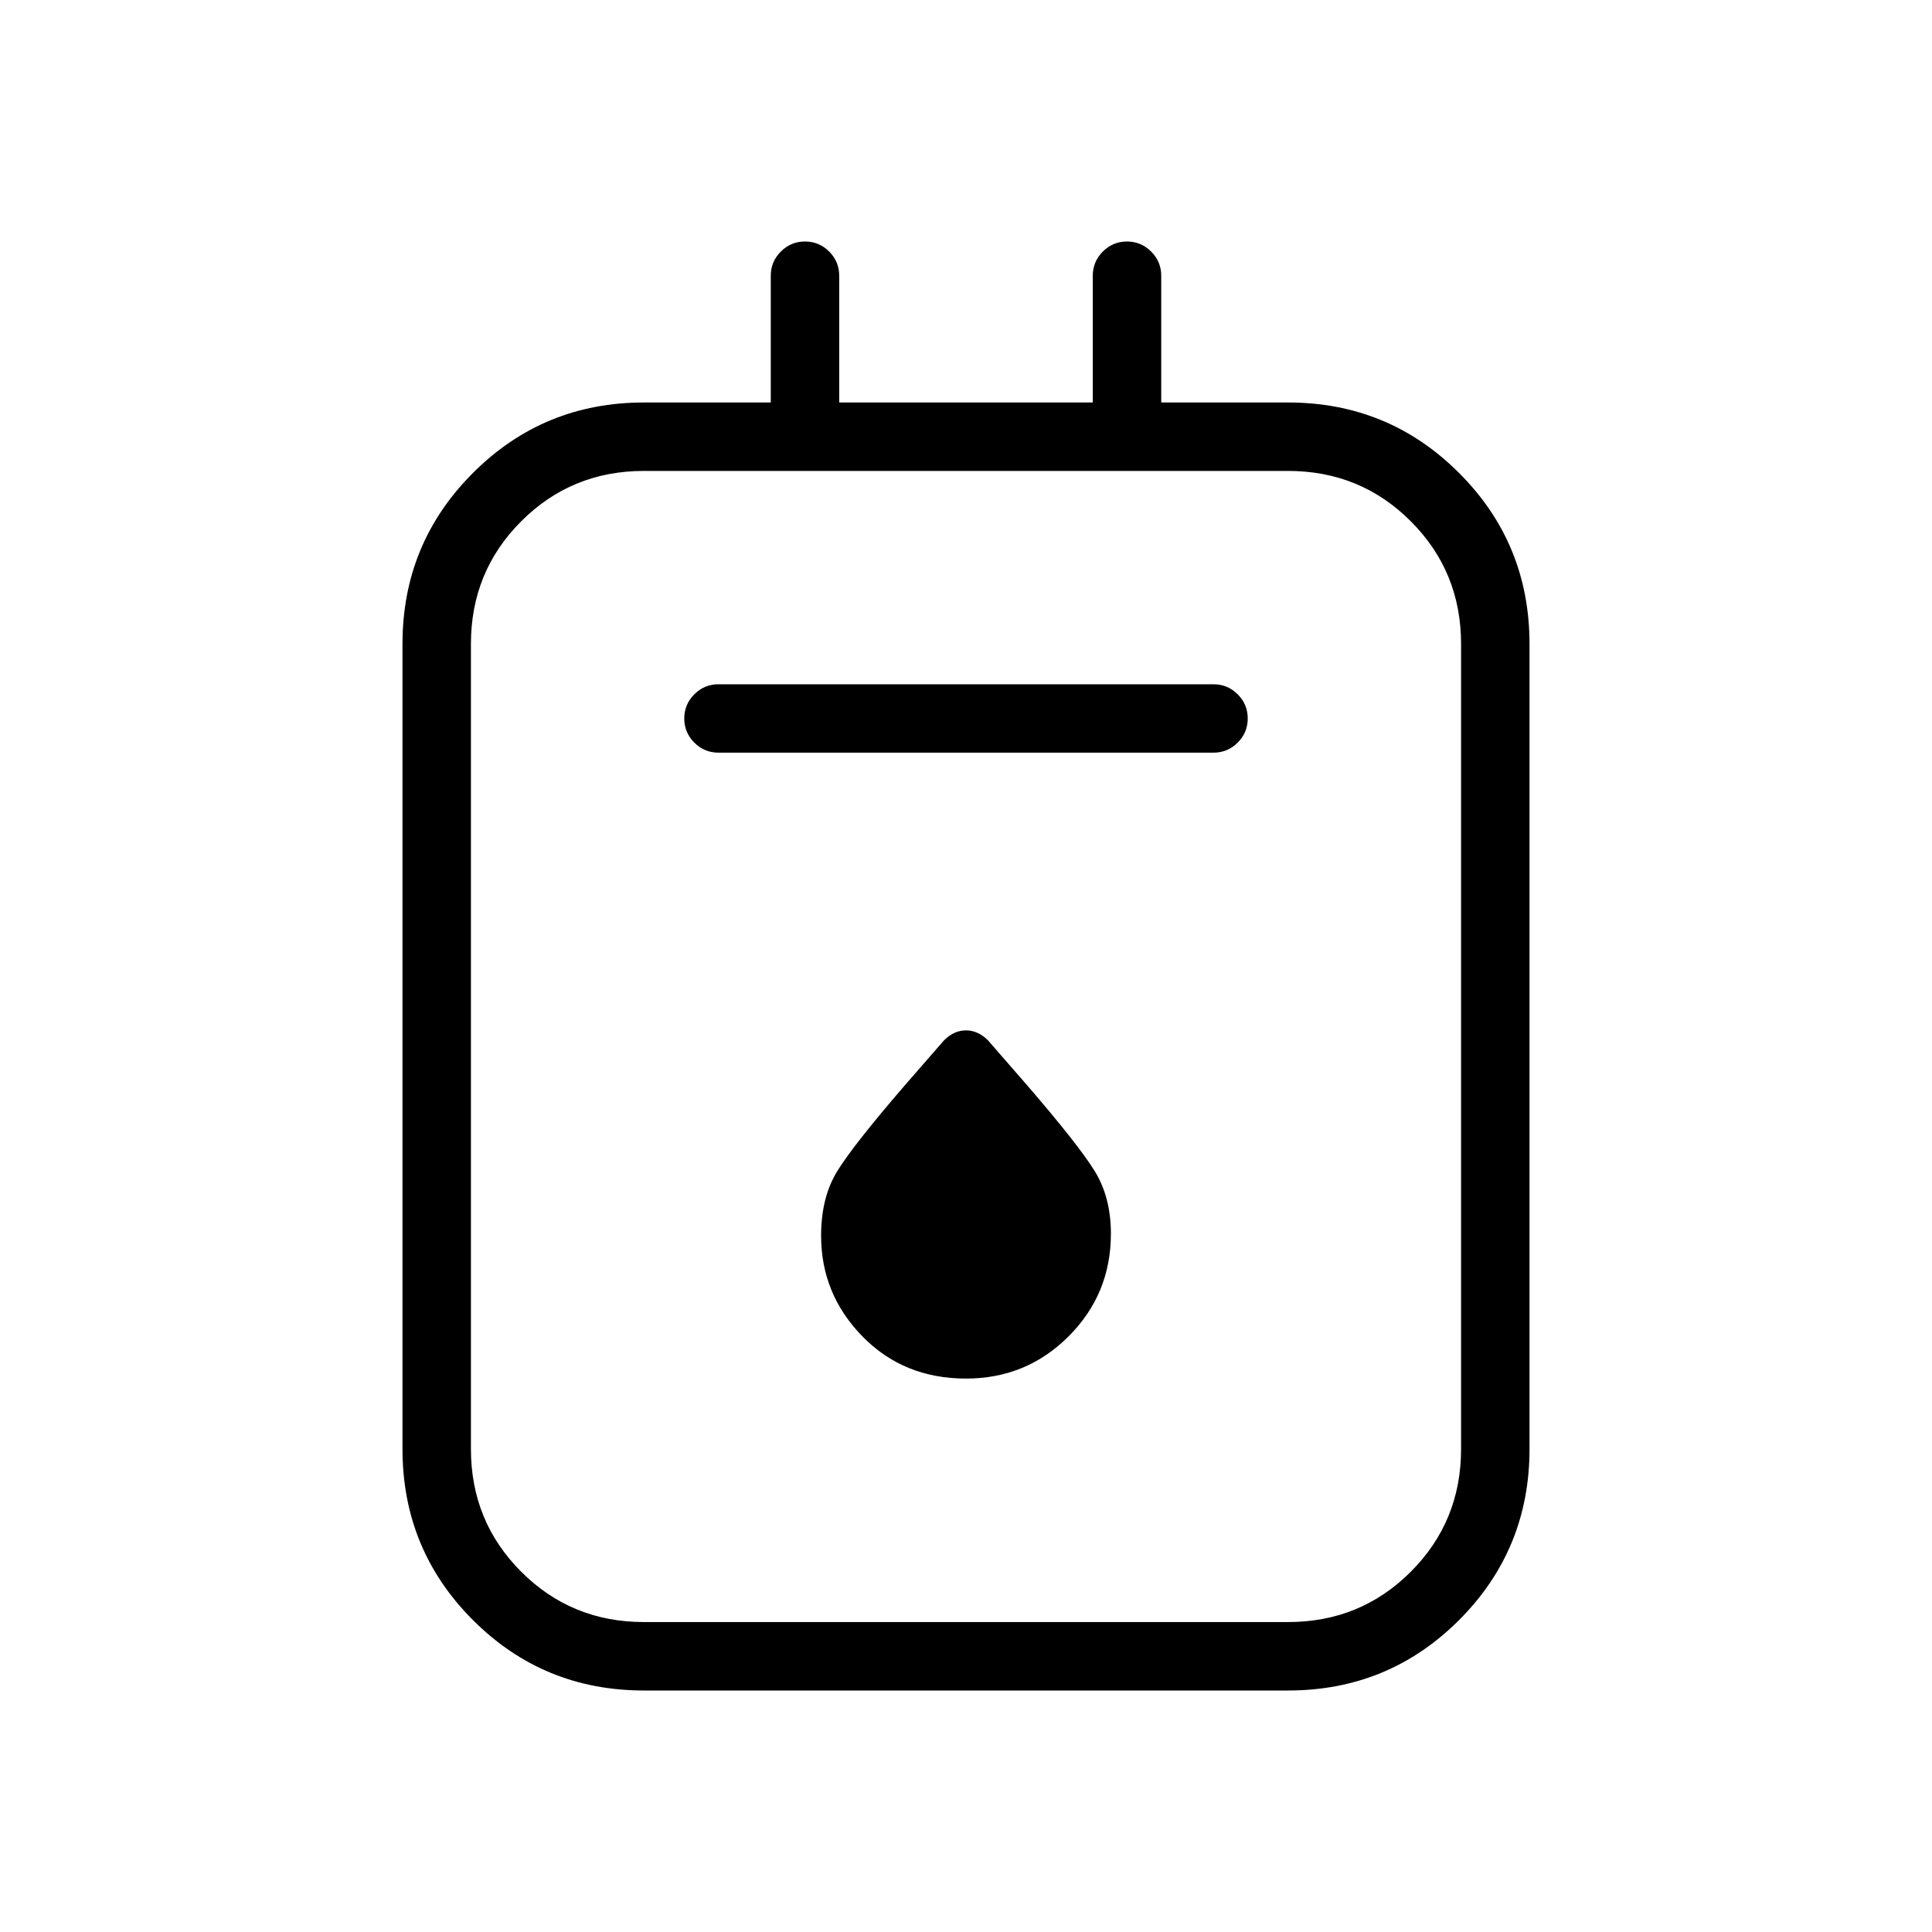 <svg xmlns="http://www.w3.org/2000/svg" height="40" width="40"><path d="M13.333 35q-2.083 0-3.541-1.458Q8.333 32.083 8.333 30V13.333q0-2.083 1.459-3.541 1.458-1.459 3.541-1.459h2.625V5.708q0-.291.209-.5.208-.208.5-.208.291 0 .5.208.208.209.208.5v2.625h5.25V5.708q0-.291.208-.5.209-.208.5-.208.292 0 .5.208.209.209.209.5v2.625h2.625q2.083 0 3.541 1.459 1.459 1.458 1.459 3.541V30q0 2.083-1.459 3.542Q28.75 35 26.667 35Zm0-1.417h13.334q1.5 0 2.541-1.041Q30.25 31.5 30.25 30V13.333q0-1.5-1.042-2.541-1.041-1.042-2.541-1.042H13.333q-1.5 0-2.541 1.042-1.042 1.041-1.042 2.541V30q0 1.5 1.042 2.542 1.041 1.041 2.541 1.041Zm1.542-18h10.25q.292 0 .5-.208.208-.208.208-.5 0-.292-.208-.5-.208-.208-.5-.208h-10.25q-.292 0-.5.208-.208.208-.208.5 0 .292.208.5.208.208.5.208ZM20 28.542q1.25 0 2.125-.875T23 25.542q0-.75-.333-1.292-.334-.542-1.375-1.75l-.834-.958q-.208-.209-.458-.209t-.458.209l-.834.958q-1.041 1.208-1.375 1.75-.333.542-.333 1.333 0 1.209.854 2.084t2.146.875ZM9.75 9.75V33.583 9.75Z"/></svg>